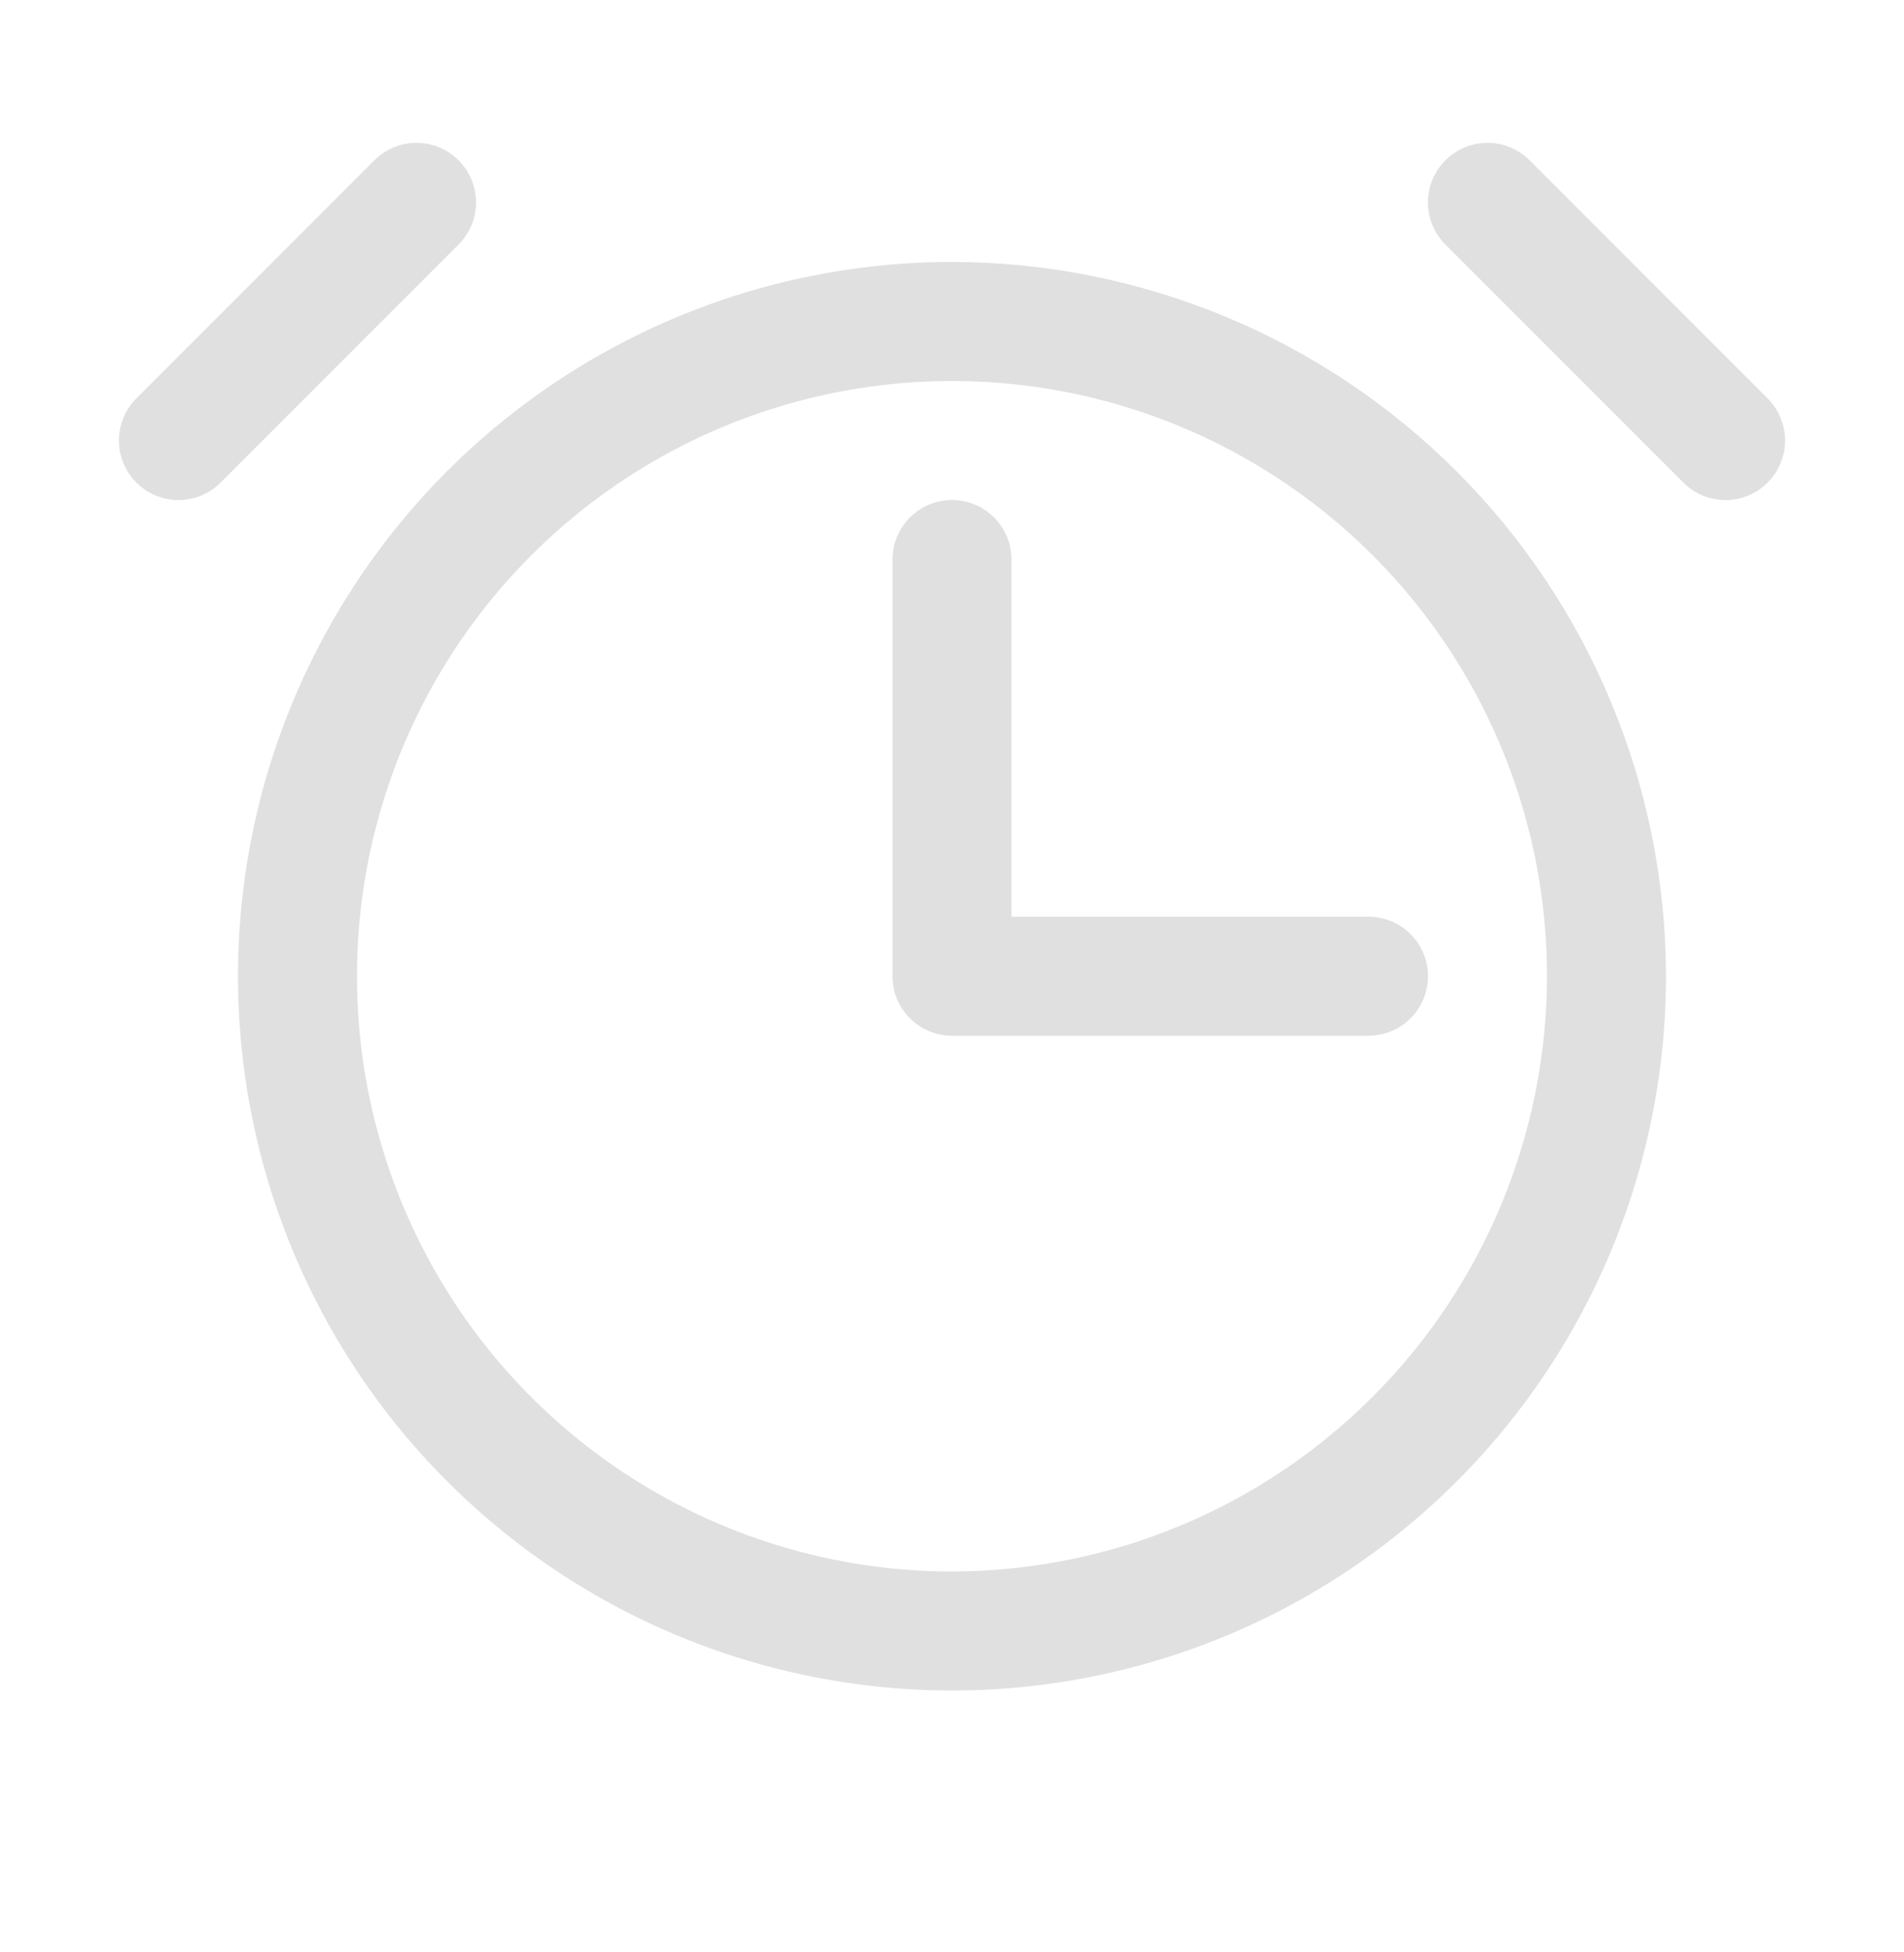 <svg width="40" height="41" viewBox="0 0 40 41" fill="none" xmlns="http://www.w3.org/2000/svg">
<g id="Alarm">
<path id="Vector" d="M20 5.501C17.033 5.501 14.133 6.38 11.666 8.029C9.199 9.677 7.277 12.02 6.142 14.76C5.006 17.501 4.709 20.517 5.288 23.427C5.867 26.337 7.295 29.009 9.393 31.107C11.491 33.205 14.164 34.634 17.073 35.212C19.983 35.791 22.999 35.494 25.74 34.359C28.481 33.224 30.823 31.301 32.472 28.834C34.12 26.367 35 23.467 35 20.501C34.995 16.524 33.413 12.711 30.601 9.899C27.789 7.087 23.977 5.505 20 5.501ZM20 33.001C17.527 33.001 15.111 32.268 13.055 30.894C10.999 29.52 9.397 27.568 8.451 25.284C7.505 23 7.258 20.487 7.74 18.062C8.222 15.637 9.413 13.41 11.161 11.662C12.909 9.914 15.136 8.723 17.561 8.241C19.986 7.759 22.499 8.006 24.783 8.952C27.067 9.898 29.02 11.501 30.393 13.556C31.767 15.612 32.5 18.028 32.5 20.501C32.496 23.815 31.178 26.992 28.834 29.335C26.491 31.679 23.314 32.997 20 33.001ZM9.634 5.135L4.634 10.135C4.518 10.251 4.38 10.343 4.228 10.406C4.077 10.469 3.914 10.501 3.75 10.501C3.585 10.501 3.423 10.469 3.271 10.406C3.119 10.343 2.981 10.251 2.865 10.135C2.631 9.901 2.499 9.582 2.499 9.251C2.499 8.919 2.631 8.601 2.865 8.366L7.865 3.366C7.981 3.25 8.119 3.158 8.271 3.095C8.423 3.032 8.585 3 8.75 3C8.914 3 9.077 3.032 9.228 3.095C9.38 3.158 9.518 3.25 9.634 3.366C9.75 3.482 9.842 3.62 9.905 3.772C9.968 3.924 10 4.086 10 4.251C10 4.415 9.968 4.578 9.905 4.729C9.842 4.881 9.75 5.019 9.634 5.135ZM37.134 10.135C37.018 10.251 36.88 10.344 36.728 10.406C36.577 10.469 36.414 10.502 36.25 10.502C36.085 10.502 35.923 10.469 35.771 10.406C35.619 10.344 35.481 10.251 35.365 10.135L30.365 5.135C30.131 4.901 29.999 4.582 29.999 4.251C29.999 3.919 30.131 3.601 30.365 3.366C30.6 3.132 30.918 3 31.25 3C31.581 3 31.899 3.132 32.134 3.366L37.134 8.366C37.25 8.482 37.343 8.62 37.405 8.772C37.468 8.924 37.501 9.086 37.501 9.251C37.501 9.415 37.468 9.578 37.405 9.729C37.343 9.881 37.25 10.019 37.134 10.135ZM28.75 19.251C29.081 19.251 29.399 19.382 29.634 19.617C29.868 19.851 30 20.169 30 20.501C30 20.832 29.868 21.15 29.634 21.385C29.399 21.619 29.081 21.751 28.75 21.751H20C19.668 21.751 19.35 21.619 19.116 21.385C18.881 21.15 18.75 20.832 18.75 20.501V11.751C18.75 11.419 18.881 11.101 19.116 10.867C19.35 10.632 19.668 10.501 20 10.501C20.331 10.501 20.649 10.632 20.884 10.867C21.118 11.101 21.25 11.419 21.25 11.751V19.251H28.75Z" fill="#E0E0E0"/>
</g>
</svg>
